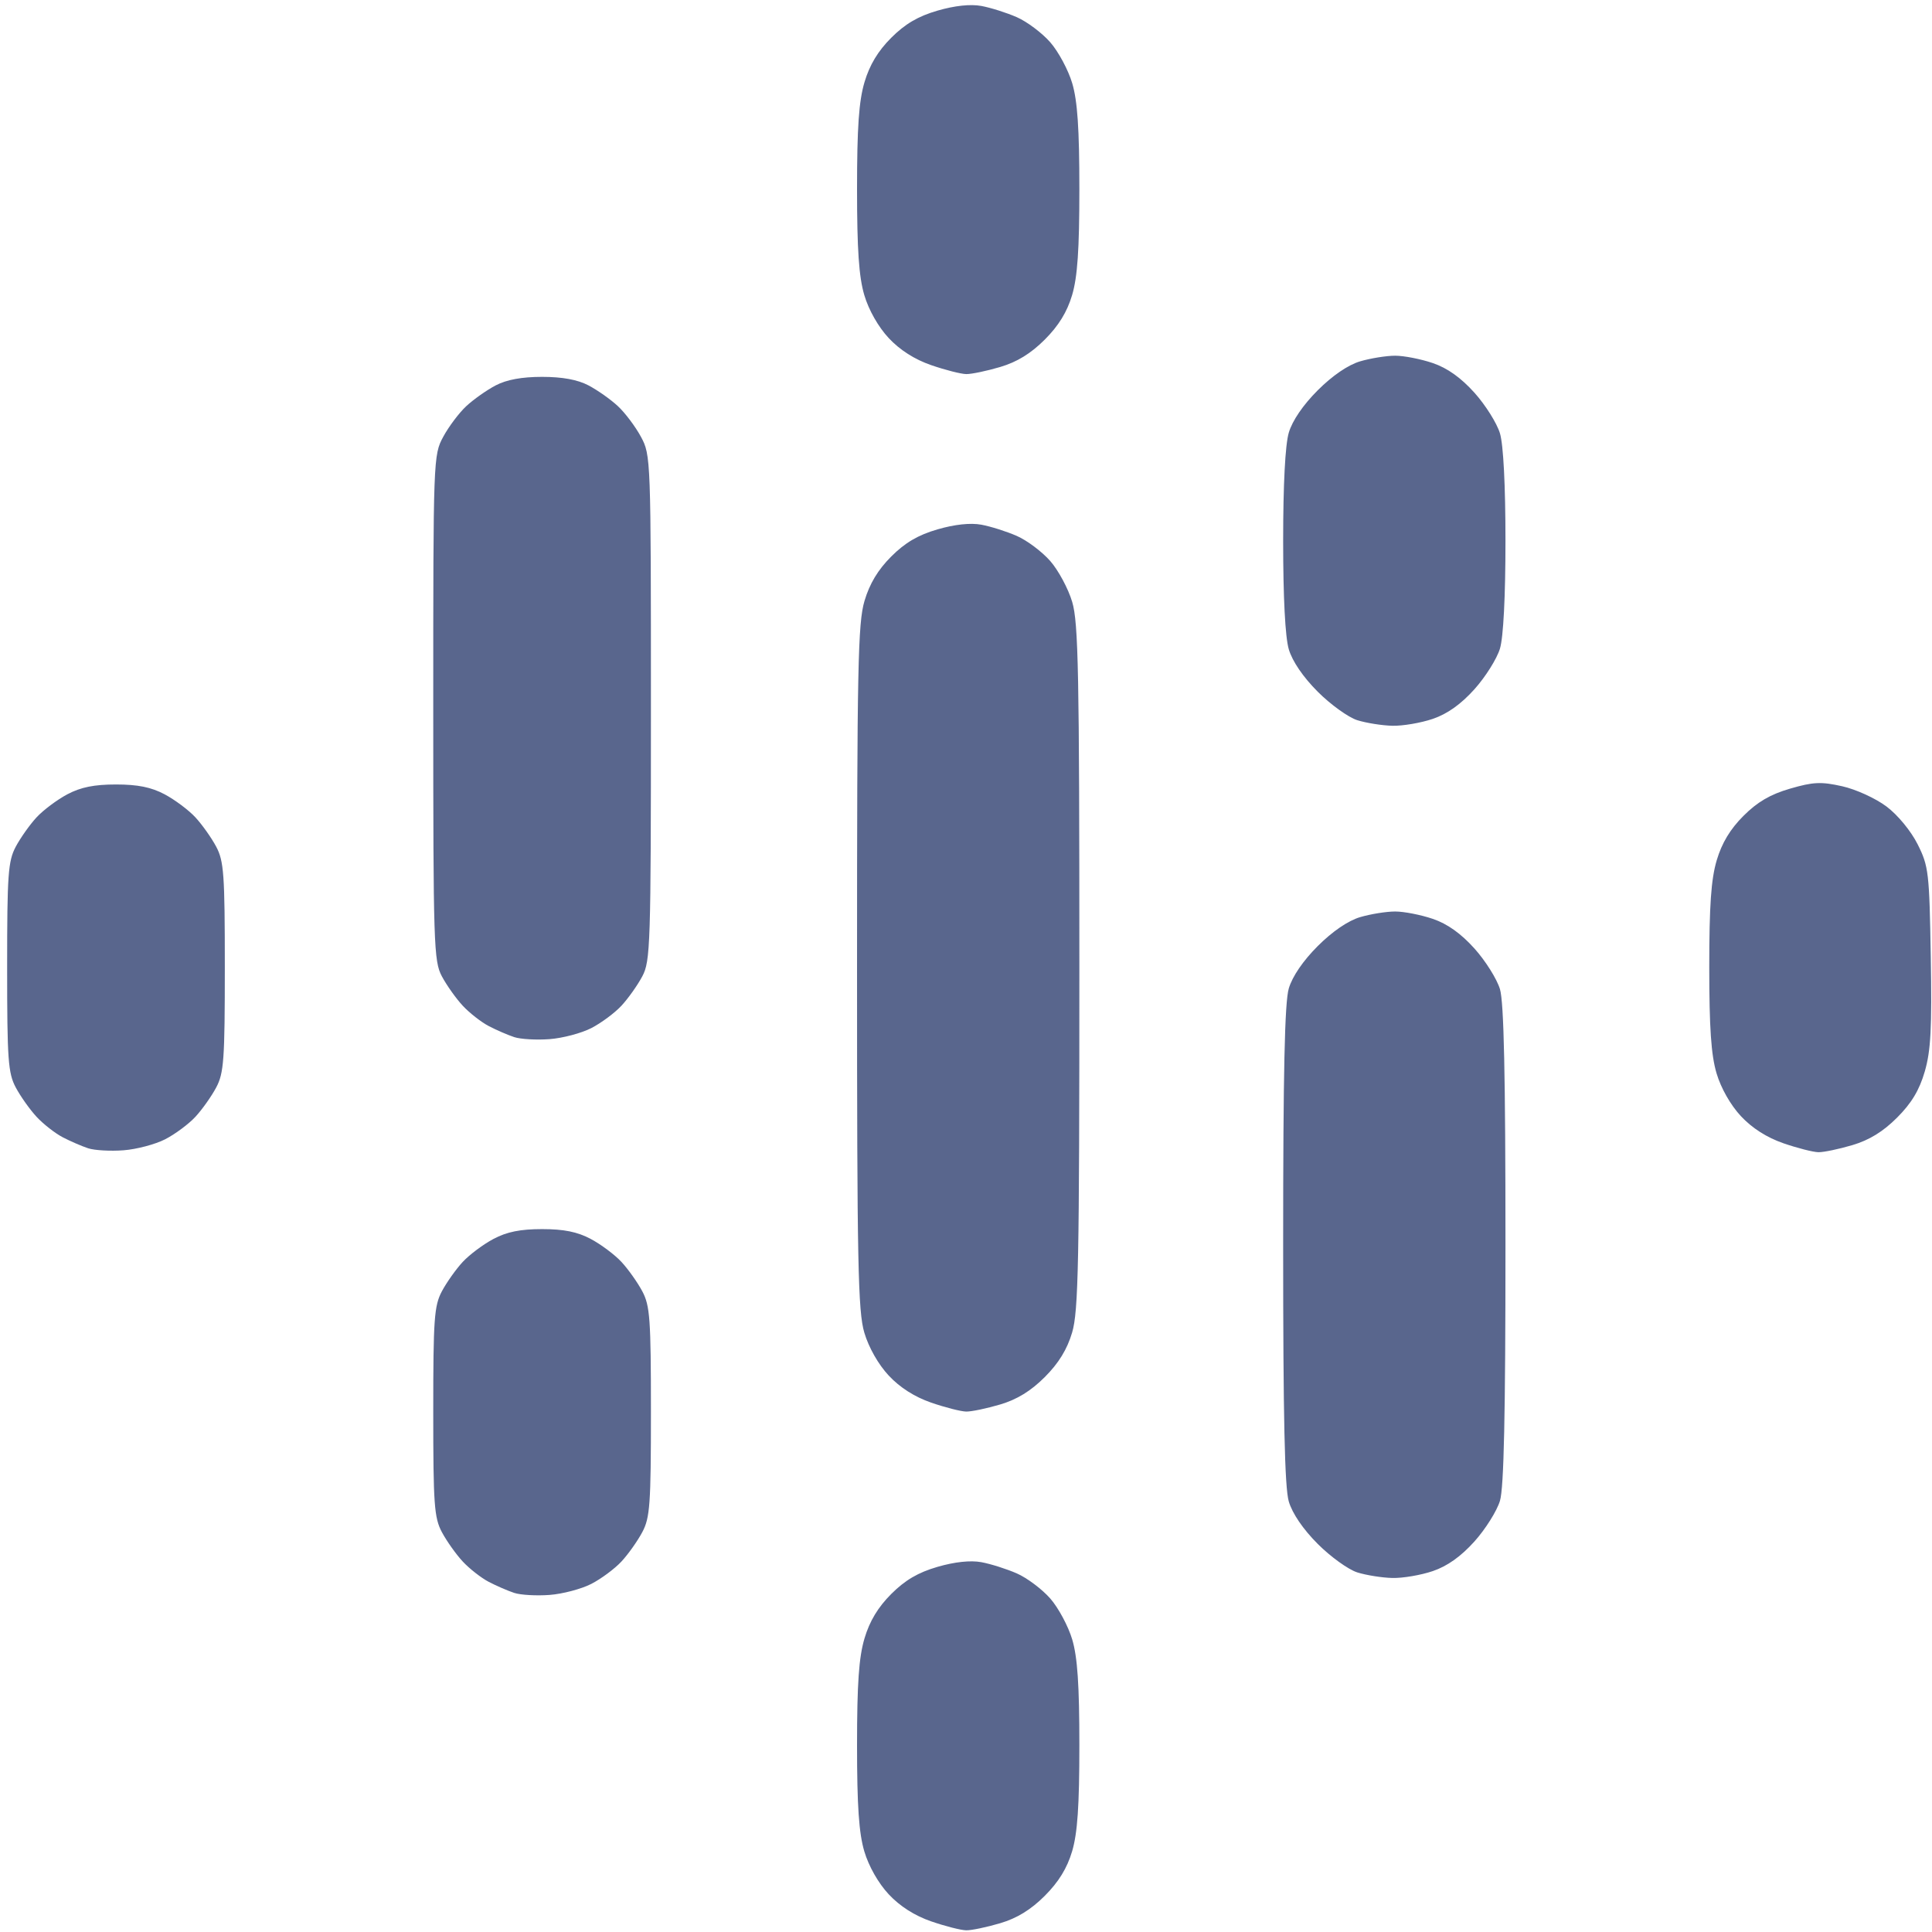 <?xml version="1.0" encoding="UTF-8" standalone="no"?>
<!-- Created with Inkscape (http://www.inkscape.org/) -->

<svg
   version="1.1"
   id="svg1"
   width="512"
   height="512"
   viewBox="0 0 512 512"
   sodipodi:docname="googl.svg"
   inkscape:version="1.4 (86a8ad7, 2024-10-11)"
   xmlns:inkscape="http://www.inkscape.org/namespaces/inkscape"
   xmlns:sodipodi="http://sodipodi.sourceforge.net/DTD/sodipodi-0.dtd"
   xmlns="http://www.w3.org/2000/svg"
   xmlns:svg="http://www.w3.org/2000/svg">
  <defs
     id="defs1" />
  <sodipodi:namedview
     id="namedview1"
     pagecolor="#ffffff"
     bordercolor="#000000"
     borderopacity="0.25"
     inkscape:showpageshadow="2"
     inkscape:pageopacity="0.0"
     inkscape:pagecheckerboard="0"
     inkscape:deskcolor="#d1d1d1"
     showgrid="false"
     inkscape:zoom="1.5761719"
     inkscape:cx="255.68278"
     inkscape:cy="306.75589"
     inkscape:window-width="1920"
     inkscape:window-height="1009"
     inkscape:window-x="-8"
     inkscape:window-y="-8"
     inkscape:window-maximized="1"
     inkscape:current-layer="g1" />
  <g
     inkscape:groupmode="layer"
     inkscape:label="Image"
     id="g1">
    <path
       style="fill:#59668d;stroke-width:1.227;fill-opacity:1"
       d="m 246.781,509.187 c -4.395,-1.517 -8.307,-4.011 -11.263,-7.18 -2.75,-2.948 -5.288,-7.411 -6.461,-11.36 -1.438,-4.843 -1.932,-12.033 -1.932,-28.153 0,-16.33 0.486,-23.284 1.977,-28.305 1.361,-4.582 3.57,-8.25 7.089,-11.769 3.672,-3.672 7.119,-5.695 12.242,-7.184 4.575,-1.33 8.743,-1.776 11.63,-1.245 2.475,0.455 6.709,1.797 9.409,2.981 2.7,1.184 6.681,4.171 8.846,6.637 2.165,2.466 4.789,7.353 5.83,10.861 1.394,4.695 1.894,12.089 1.894,28.025 0,16.076 -0.495,23.314 -1.922,28.122 -1.327,4.47 -3.572,8.123 -7.251,11.802 -3.679,3.679 -7.333,5.924 -11.802,7.251 -3.56,1.057 -7.616,1.904 -9.012,1.882 -1.396,-0.022 -5.569,-1.086 -9.273,-2.364 z M 136.288,422.141 c -1.692,-0.554 -4.73,-1.87 -6.751,-2.925 -2.021,-1.055 -5.13,-3.486 -6.91,-5.403 -1.779,-1.917 -4.265,-5.418 -5.523,-7.781 -2.037,-3.825 -2.288,-7.321 -2.288,-31.913 0,-24.592 0.251,-28.088 2.288,-31.913 1.258,-2.363 3.744,-5.866 5.523,-7.784 1.779,-1.918 5.445,-4.66 8.145,-6.092 3.55,-1.883 7.119,-2.604 12.888,-2.604 5.769,0 9.338,0.721 12.888,2.604 2.7,1.432 6.366,4.173 8.145,6.092 1.779,1.918 4.265,5.421 5.523,7.784 2.037,3.825 2.288,7.321 2.288,31.913 0,24.592 -0.251,28.088 -2.288,31.913 -1.258,2.363 -3.744,5.866 -5.523,7.784 -1.779,1.918 -5.377,4.589 -7.995,5.935 -2.618,1.346 -7.589,2.661 -11.047,2.922 -3.458,0.261 -7.672,0.022 -9.364,-0.532 z m 223.4,-5.439 c -2.363,-0.745 -7.076,-4.14 -10.475,-7.546 -3.886,-3.894 -6.733,-8.067 -7.671,-11.244 -1.087,-3.679 -1.493,-22.161 -1.493,-67.98 0,-45.819 0.406,-64.301 1.493,-67.98 0.94,-3.183 3.779,-7.338 7.671,-11.231 3.893,-3.893 8.048,-6.731 11.231,-7.671 2.779,-0.821 6.961,-1.493 9.294,-1.493 2.333,0 6.819,0.878 9.969,1.952 3.862,1.316 7.456,3.874 11.034,7.853 2.918,3.246 5.963,8.093 6.765,10.772 1.045,3.488 1.459,22.733 1.459,67.798 0,45.065 -0.414,64.31 -1.459,67.798 -0.803,2.679 -3.847,7.526 -6.765,10.772 -3.577,3.979 -7.172,6.538 -11.034,7.853 -3.15,1.073 -7.977,1.895 -10.726,1.826 -2.749,-0.069 -6.931,-0.735 -9.294,-1.479 z M 246.781,371.715 c -4.395,-1.517 -8.307,-4.011 -11.263,-7.18 -2.75,-2.948 -5.288,-7.411 -6.461,-11.36 -1.681,-5.66 -1.932,-18.239 -1.932,-96.888 0,-79.528 0.237,-91.184 1.977,-97.041 1.361,-4.582 3.57,-8.25 7.089,-11.769 3.672,-3.672 7.119,-5.695 12.242,-7.184 4.575,-1.33 8.743,-1.776 11.63,-1.245 2.475,0.455 6.709,1.797 9.409,2.981 2.7,1.184 6.681,4.171 8.846,6.637 2.165,2.466 4.789,7.353 5.83,10.861 1.632,5.495 1.894,18.876 1.894,96.761 0,78.466 -0.253,91.238 -1.922,96.858 -1.327,4.469 -3.572,8.123 -7.251,11.802 -3.679,3.679 -7.333,5.924 -11.802,7.251 -3.56,1.057 -7.616,1.904 -9.012,1.882 -1.396,-0.022 -5.569,-1.086 -9.273,-2.364 z M 23.365,304.308 c -1.692,-0.554 -4.73,-1.87 -6.751,-2.925 -2.021,-1.055 -5.13,-3.486 -6.91,-5.403 -1.779,-1.917 -4.265,-5.418 -5.523,-7.781 -2.037,-3.825 -2.288,-7.321 -2.288,-31.913 0,-24.592 0.251,-28.088 2.288,-31.913 1.258,-2.363 3.744,-5.866 5.523,-7.784 1.779,-1.918 5.445,-4.66 8.145,-6.092 3.55,-1.883 7.119,-2.604 12.888,-2.604 5.769,0 9.338,0.721 12.888,2.604 2.7,1.432 6.366,4.173 8.145,6.092 1.779,1.918 4.265,5.421 5.523,7.784 2.037,3.825 2.288,7.321 2.288,31.913 0,24.592 -0.251,28.088 -2.288,31.913 -1.258,2.363 -3.744,5.866 -5.523,7.784 -1.779,1.918 -5.377,4.589 -7.995,5.935 -2.618,1.346 -7.589,2.661 -11.047,2.922 -3.458,0.261 -7.672,0.022 -9.364,-0.532 z m 449.263,-1.329 c -4.395,-1.517 -8.307,-4.011 -11.263,-7.18 -2.75,-2.948 -5.288,-7.411 -6.461,-11.36 -1.438,-4.843 -1.932,-12.033 -1.932,-28.153 0,-16.33 0.486,-23.284 1.977,-28.305 1.361,-4.582 3.57,-8.25 7.089,-11.769 3.697,-3.697 7.115,-5.694 12.349,-7.215 6.153,-1.789 8.221,-1.884 13.806,-0.634 3.647,0.816 8.876,3.206 11.757,5.374 2.999,2.257 6.483,6.489 8.257,10.032 2.9,5.792 3.091,7.424 3.469,29.734 0.323,19.054 0.015,24.93 -1.596,30.473 -1.435,4.937 -3.5,8.37 -7.345,12.215 -3.698,3.698 -7.346,5.941 -11.822,7.271 -3.56,1.057 -7.616,1.904 -9.012,1.882 -1.396,-0.022 -5.569,-1.086 -9.273,-2.364 z m -336.34,-28.129 c -1.692,-0.554 -4.73,-1.87 -6.751,-2.925 -2.021,-1.055 -5.13,-3.486 -6.91,-5.403 -1.779,-1.917 -4.265,-5.418 -5.523,-7.781 -2.152,-4.04 -2.288,-8.275 -2.288,-71.191 0,-66.197 0.028,-66.946 2.649,-71.804 1.457,-2.7 4.219,-6.366 6.137,-8.145 1.918,-1.779 5.421,-4.246 7.784,-5.482 2.88,-1.506 6.925,-2.247 12.274,-2.247 5.349,0 9.394,0.74 12.274,2.247 2.363,1.236 5.866,3.703 7.784,5.482 1.918,1.779 4.68,5.445 6.137,8.145 2.622,4.858 2.649,5.608 2.649,71.804 0,62.915 -0.136,67.15 -2.288,71.191 -1.258,2.363 -3.744,5.866 -5.523,7.784 -1.779,1.918 -5.377,4.589 -7.995,5.935 -2.618,1.346 -7.589,2.661 -11.047,2.922 -3.458,0.261 -7.672,0.022 -9.364,-0.532 z m 223.4,-83.994 c -2.363,-0.745 -7.076,-4.14 -10.475,-7.546 -3.886,-3.894 -6.733,-8.067 -7.671,-11.244 -0.946,-3.2 -1.493,-13.721 -1.493,-28.702 0,-14.981 0.547,-25.502 1.493,-28.702 0.94,-3.183 3.779,-7.338 7.671,-11.231 3.893,-3.893 8.048,-6.731 11.231,-7.671 2.779,-0.821 6.961,-1.493 9.294,-1.493 2.333,0 6.819,0.878 9.969,1.952 3.862,1.316 7.456,3.874 11.034,7.853 2.918,3.246 5.963,8.093 6.765,10.772 0.908,3.032 1.459,13.799 1.459,28.52 0,14.721 -0.551,25.489 -1.459,28.52 -0.803,2.679 -3.847,7.526 -6.765,10.772 -3.577,3.979 -7.172,6.538 -11.034,7.853 -3.15,1.073 -7.977,1.895 -10.726,1.826 -2.749,-0.069 -6.931,-0.735 -9.294,-1.479 z M 246.781,96.771 c -4.395,-1.517 -8.307,-4.011 -11.263,-7.18 -2.75,-2.948 -5.288,-7.411 -6.461,-11.36 -1.438,-4.843 -1.932,-12.033 -1.932,-28.153 0,-16.33 0.486,-23.284 1.977,-28.305 1.361,-4.582 3.57,-8.25 7.089,-11.769 3.672,-3.672 7.119,-5.695 12.242,-7.184 4.575,-1.33 8.743,-1.776 11.63,-1.245 2.475,0.455 6.709,1.797 9.409,2.981 2.7,1.184 6.681,4.171 8.846,6.637 2.165,2.466 4.789,7.353 5.83,10.861 1.394,4.695 1.894,12.089 1.894,28.025 0,16.076 -0.495,23.314 -1.922,28.122 -1.327,4.47 -3.572,8.123 -7.251,11.802 -3.679,3.679 -7.333,5.924 -11.802,7.251 -3.56,1.057 -7.616,1.904 -9.012,1.882 -1.396,-0.022 -5.569,-1.086 -9.273,-2.364 z"
       id="path1" />
  </g>
</svg>
